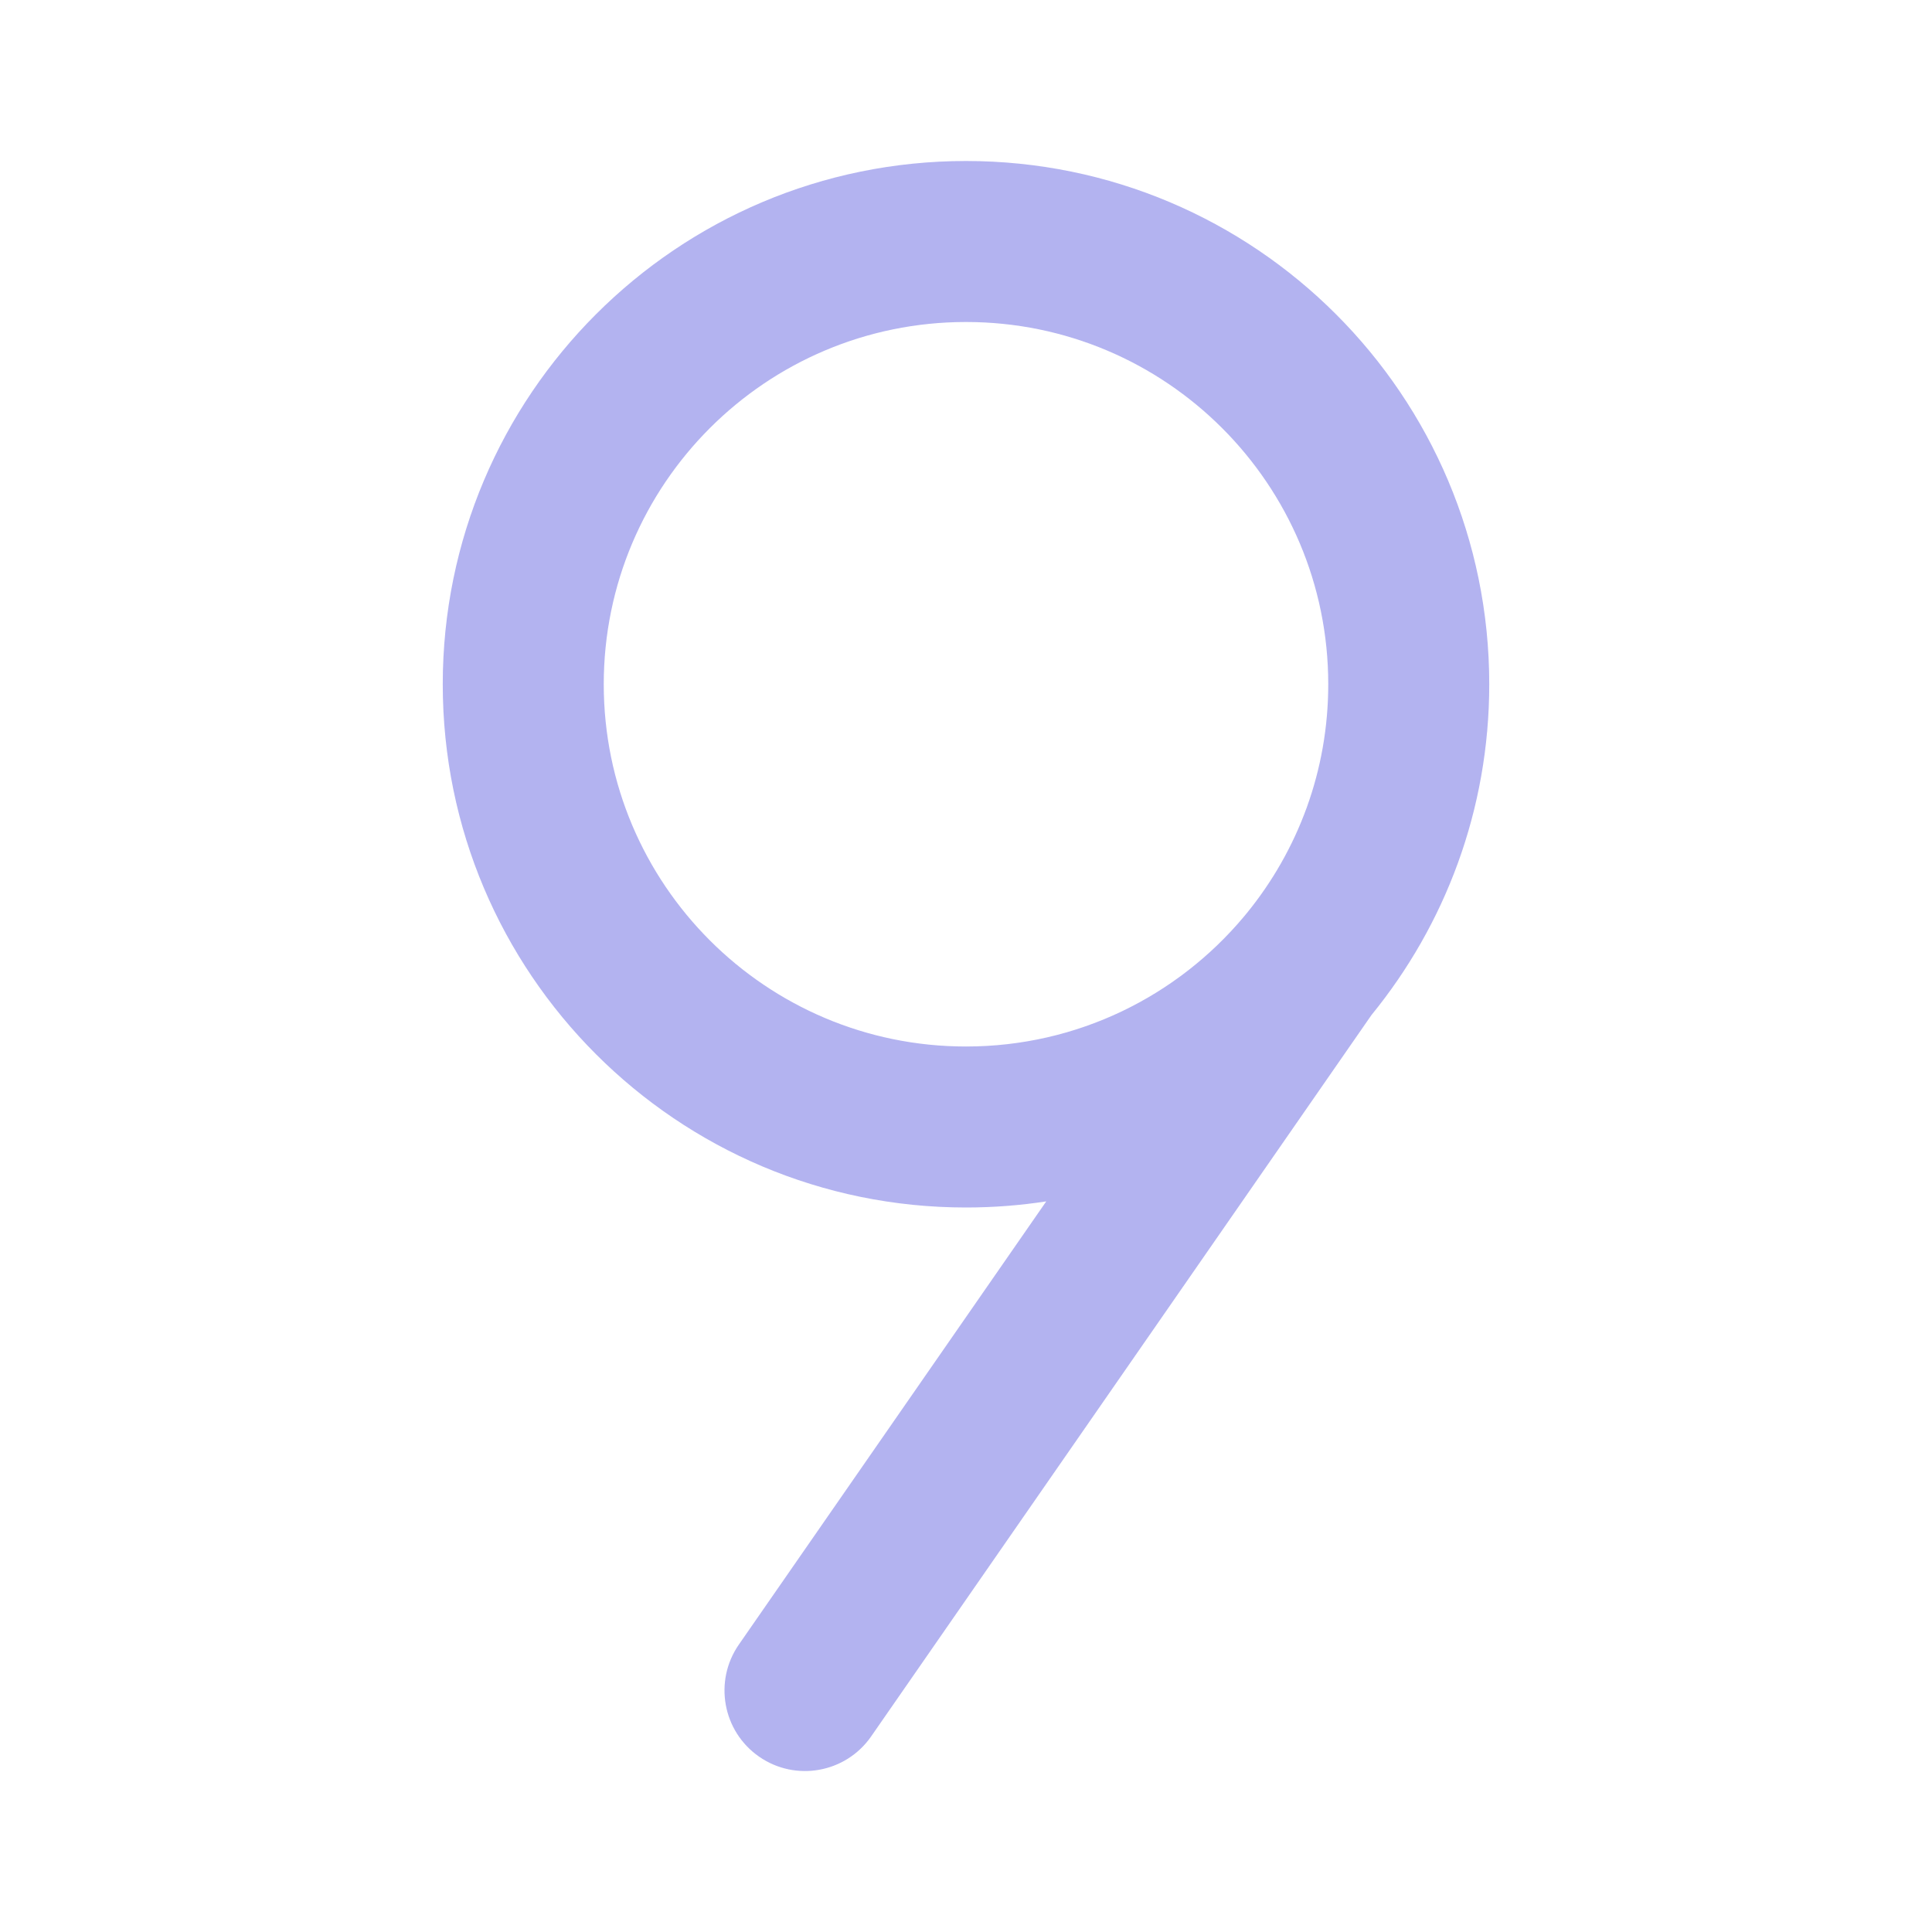 <svg width="24" height="24" viewBox="0 0 24 24" fill="none" xmlns="http://www.w3.org/2000/svg">
<path opacity="0.3" fill-rule="evenodd" clip-rule="evenodd" d="M12 4C9.515 4 7.5 6.015 7.5 8.5C7.5 10.985 9.515 13 12 13C13.387 13 14.628 12.372 15.453 11.386C15.465 11.37 15.478 11.355 15.491 11.34C16.122 10.565 16.5 9.577 16.5 8.5C16.5 6.015 14.485 4 12 4ZM17.037 12.609C17.951 11.489 18.5 10.059 18.5 8.5C18.5 4.91 15.59 2 12 2C8.41 2 5.5 4.91 5.5 8.5C5.5 12.09 8.41 15 12 15C12.339 15 12.672 14.974 12.997 14.924L9.178 20.43C8.864 20.884 8.976 21.507 9.43 21.822C9.884 22.137 10.507 22.024 10.822 21.57L17.037 12.609Z" fill="#0000CC"/>
</svg>
